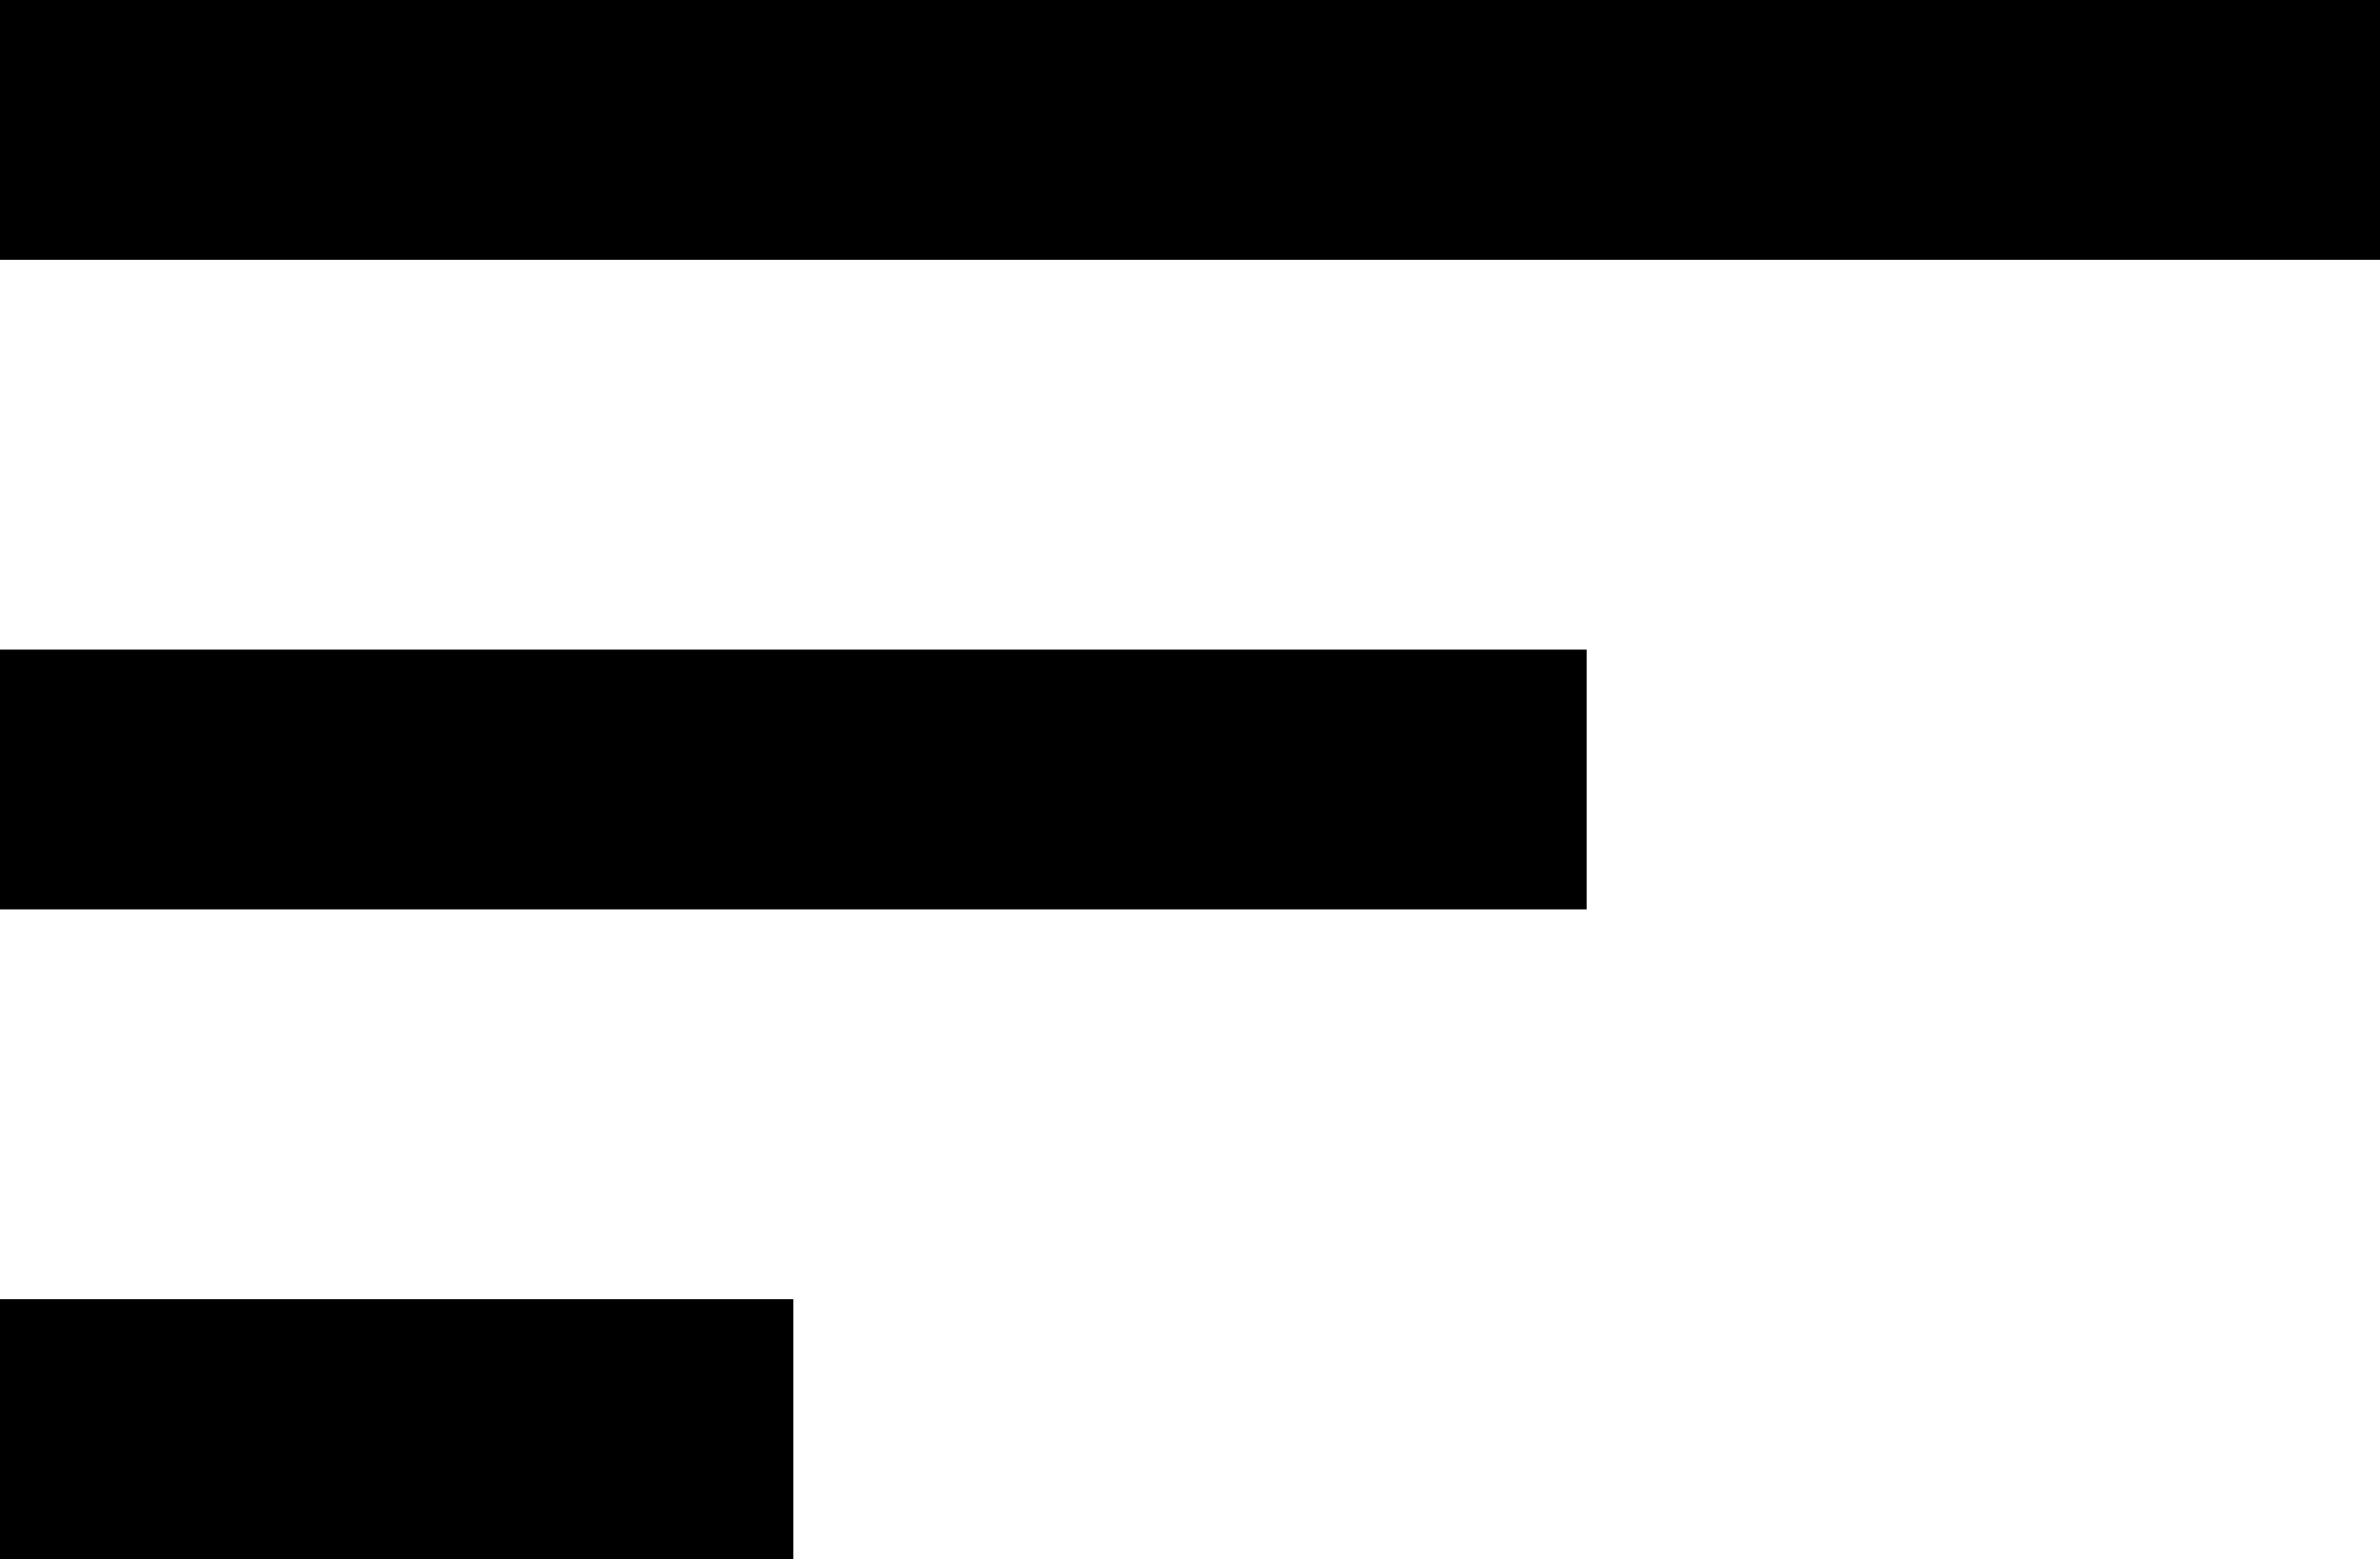 <svg xmlns="http://www.w3.org/2000/svg" width="17.007" height="11.143" viewBox="0 0 17.007 11.143">
    <path d="M2.5 16.143h5.669v-1.857H2.5zM2.5 5v1.857h17.007V5zm0 6.5h11.338V9.643H2.5z" transform="translate(-2.5 -5)"/>
</svg>
